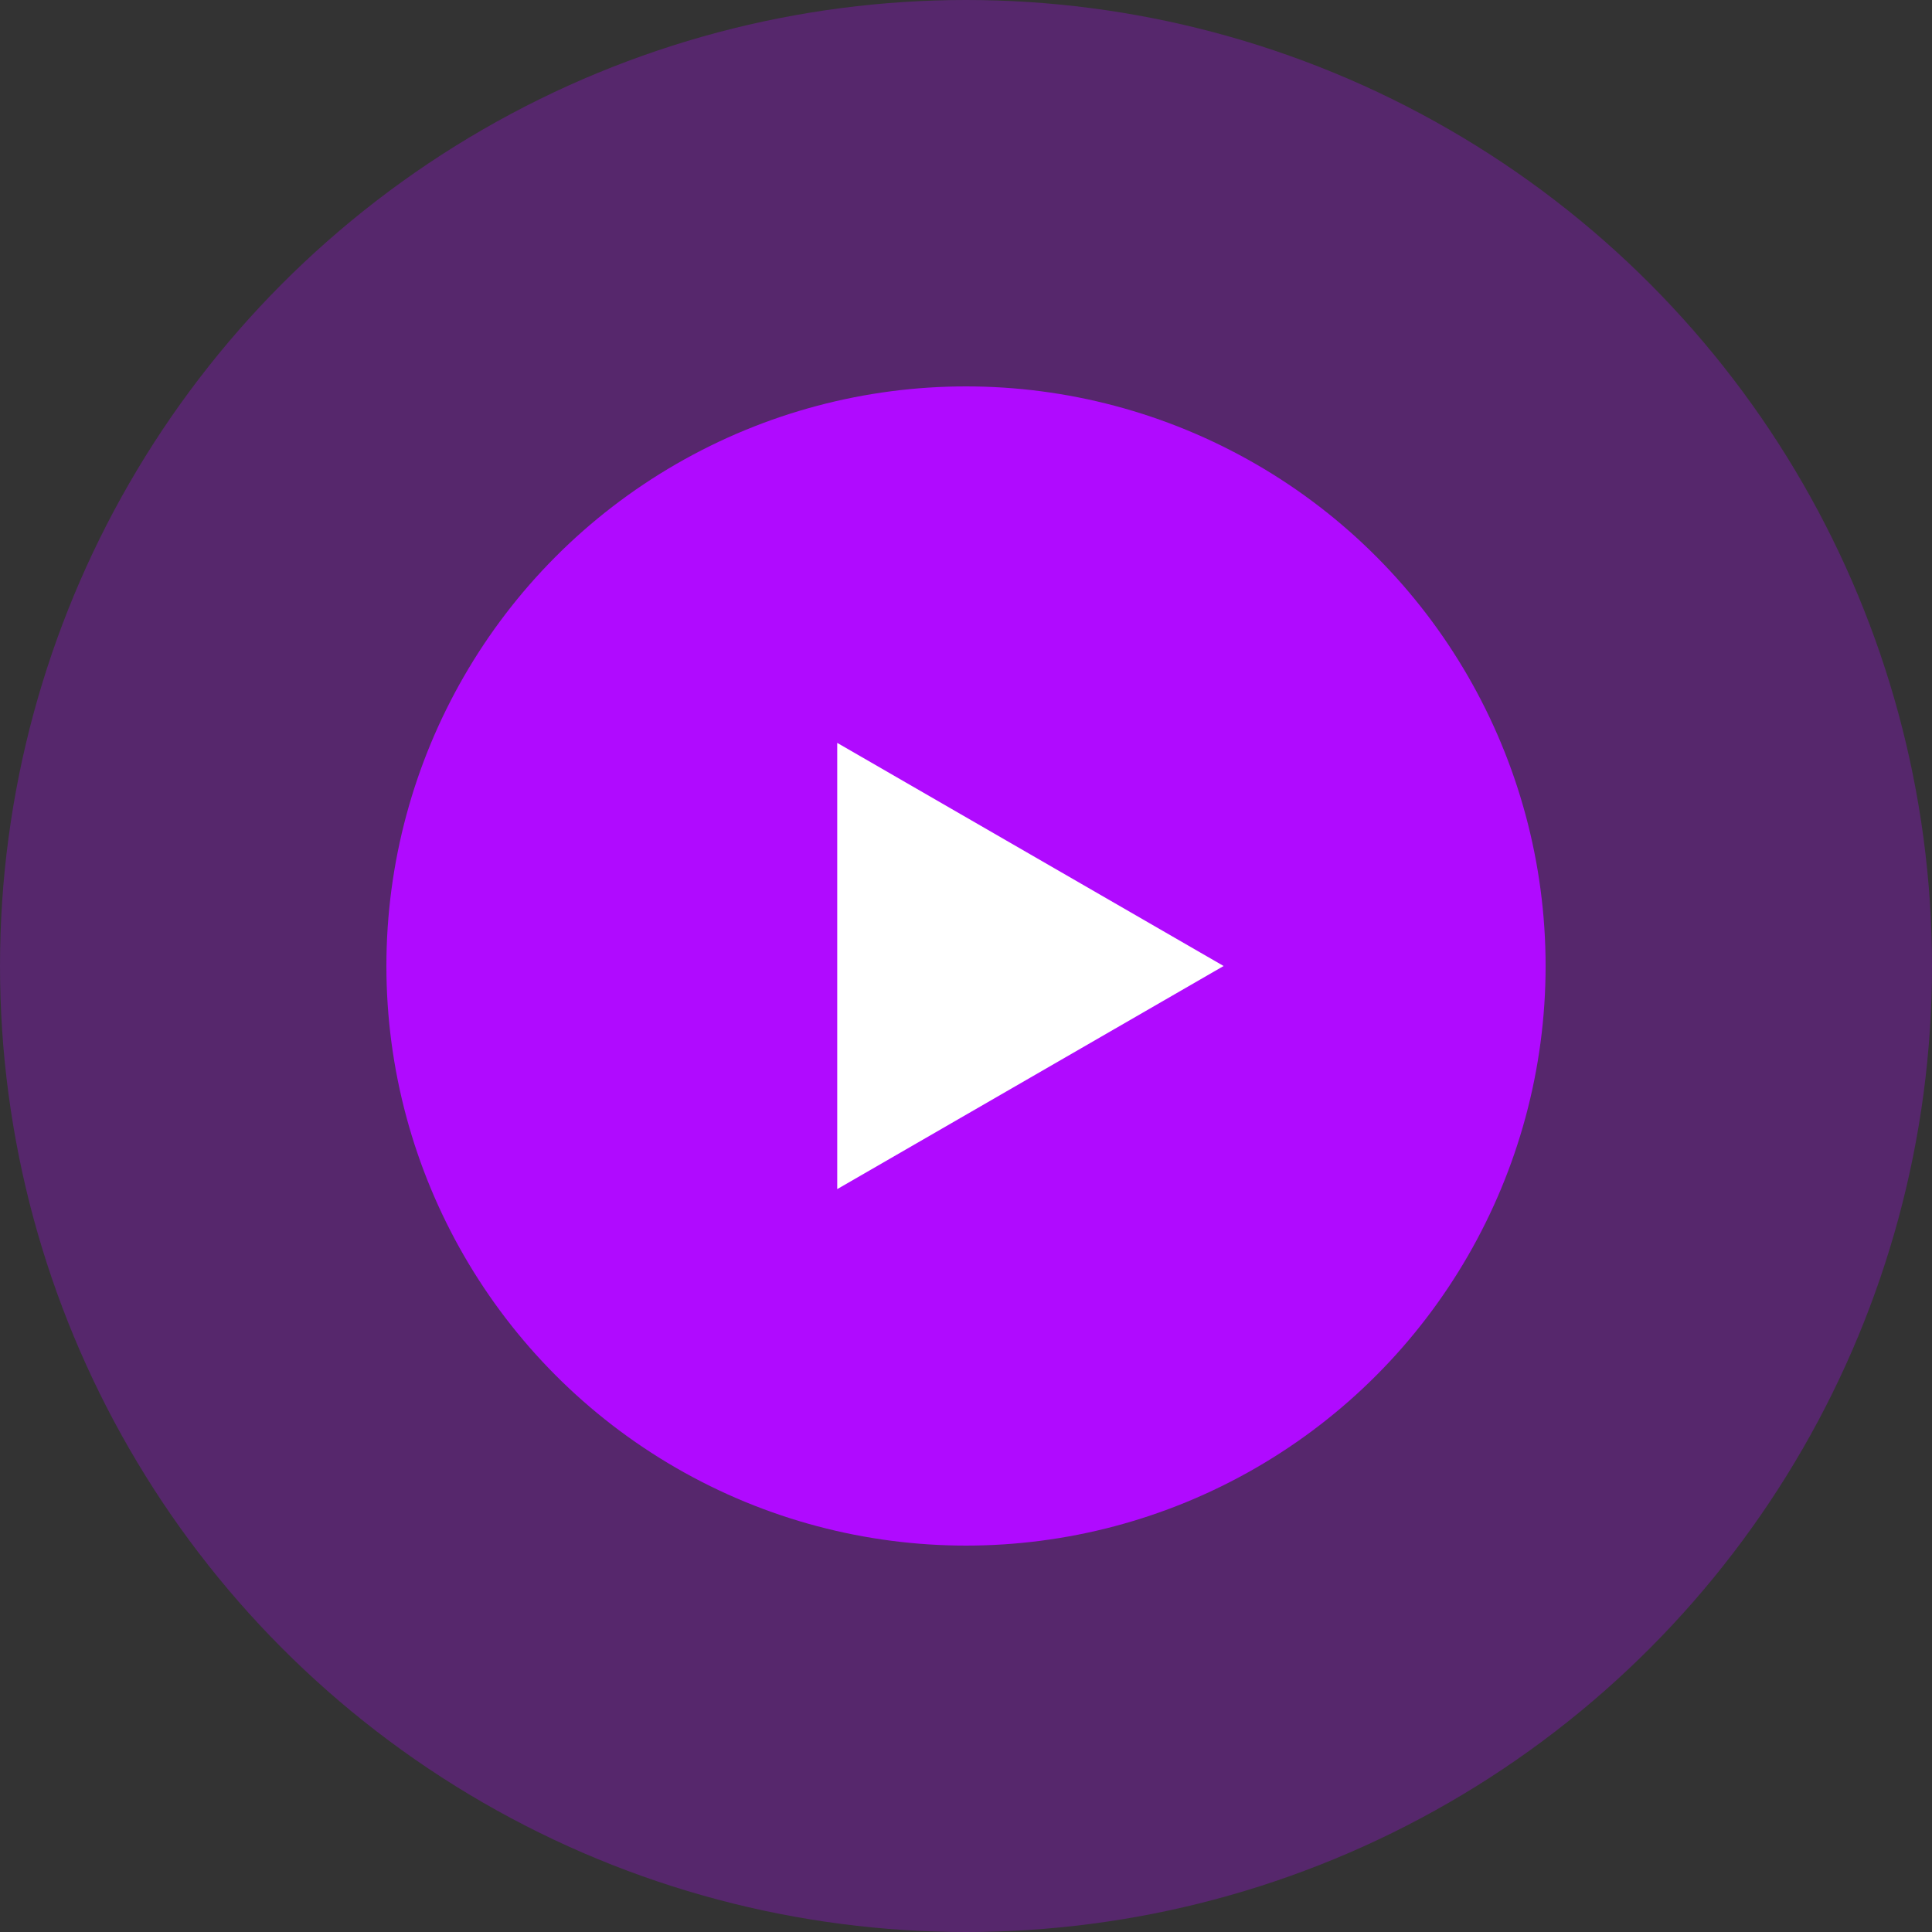 <svg width="40" height="40" viewBox="0 0 40 40" fill="none" xmlns="http://www.w3.org/2000/svg">
<rect x="0" y="0" width="40" height="40" fill="#333333" stroke="none"/>
<circle cx="20" cy="20" r="20" fill="#B00AFF" fill-opacity="0.28"/>
<circle cx="20" cy="20" r="12" fill="#B00AFF"/>
<path d="M18.834 17.979L22.334 20L18.834 22.021V17.979Z" fill="#E05656" fill-opacity="0.92" stroke="white" stroke-width="3"/>
</svg>
